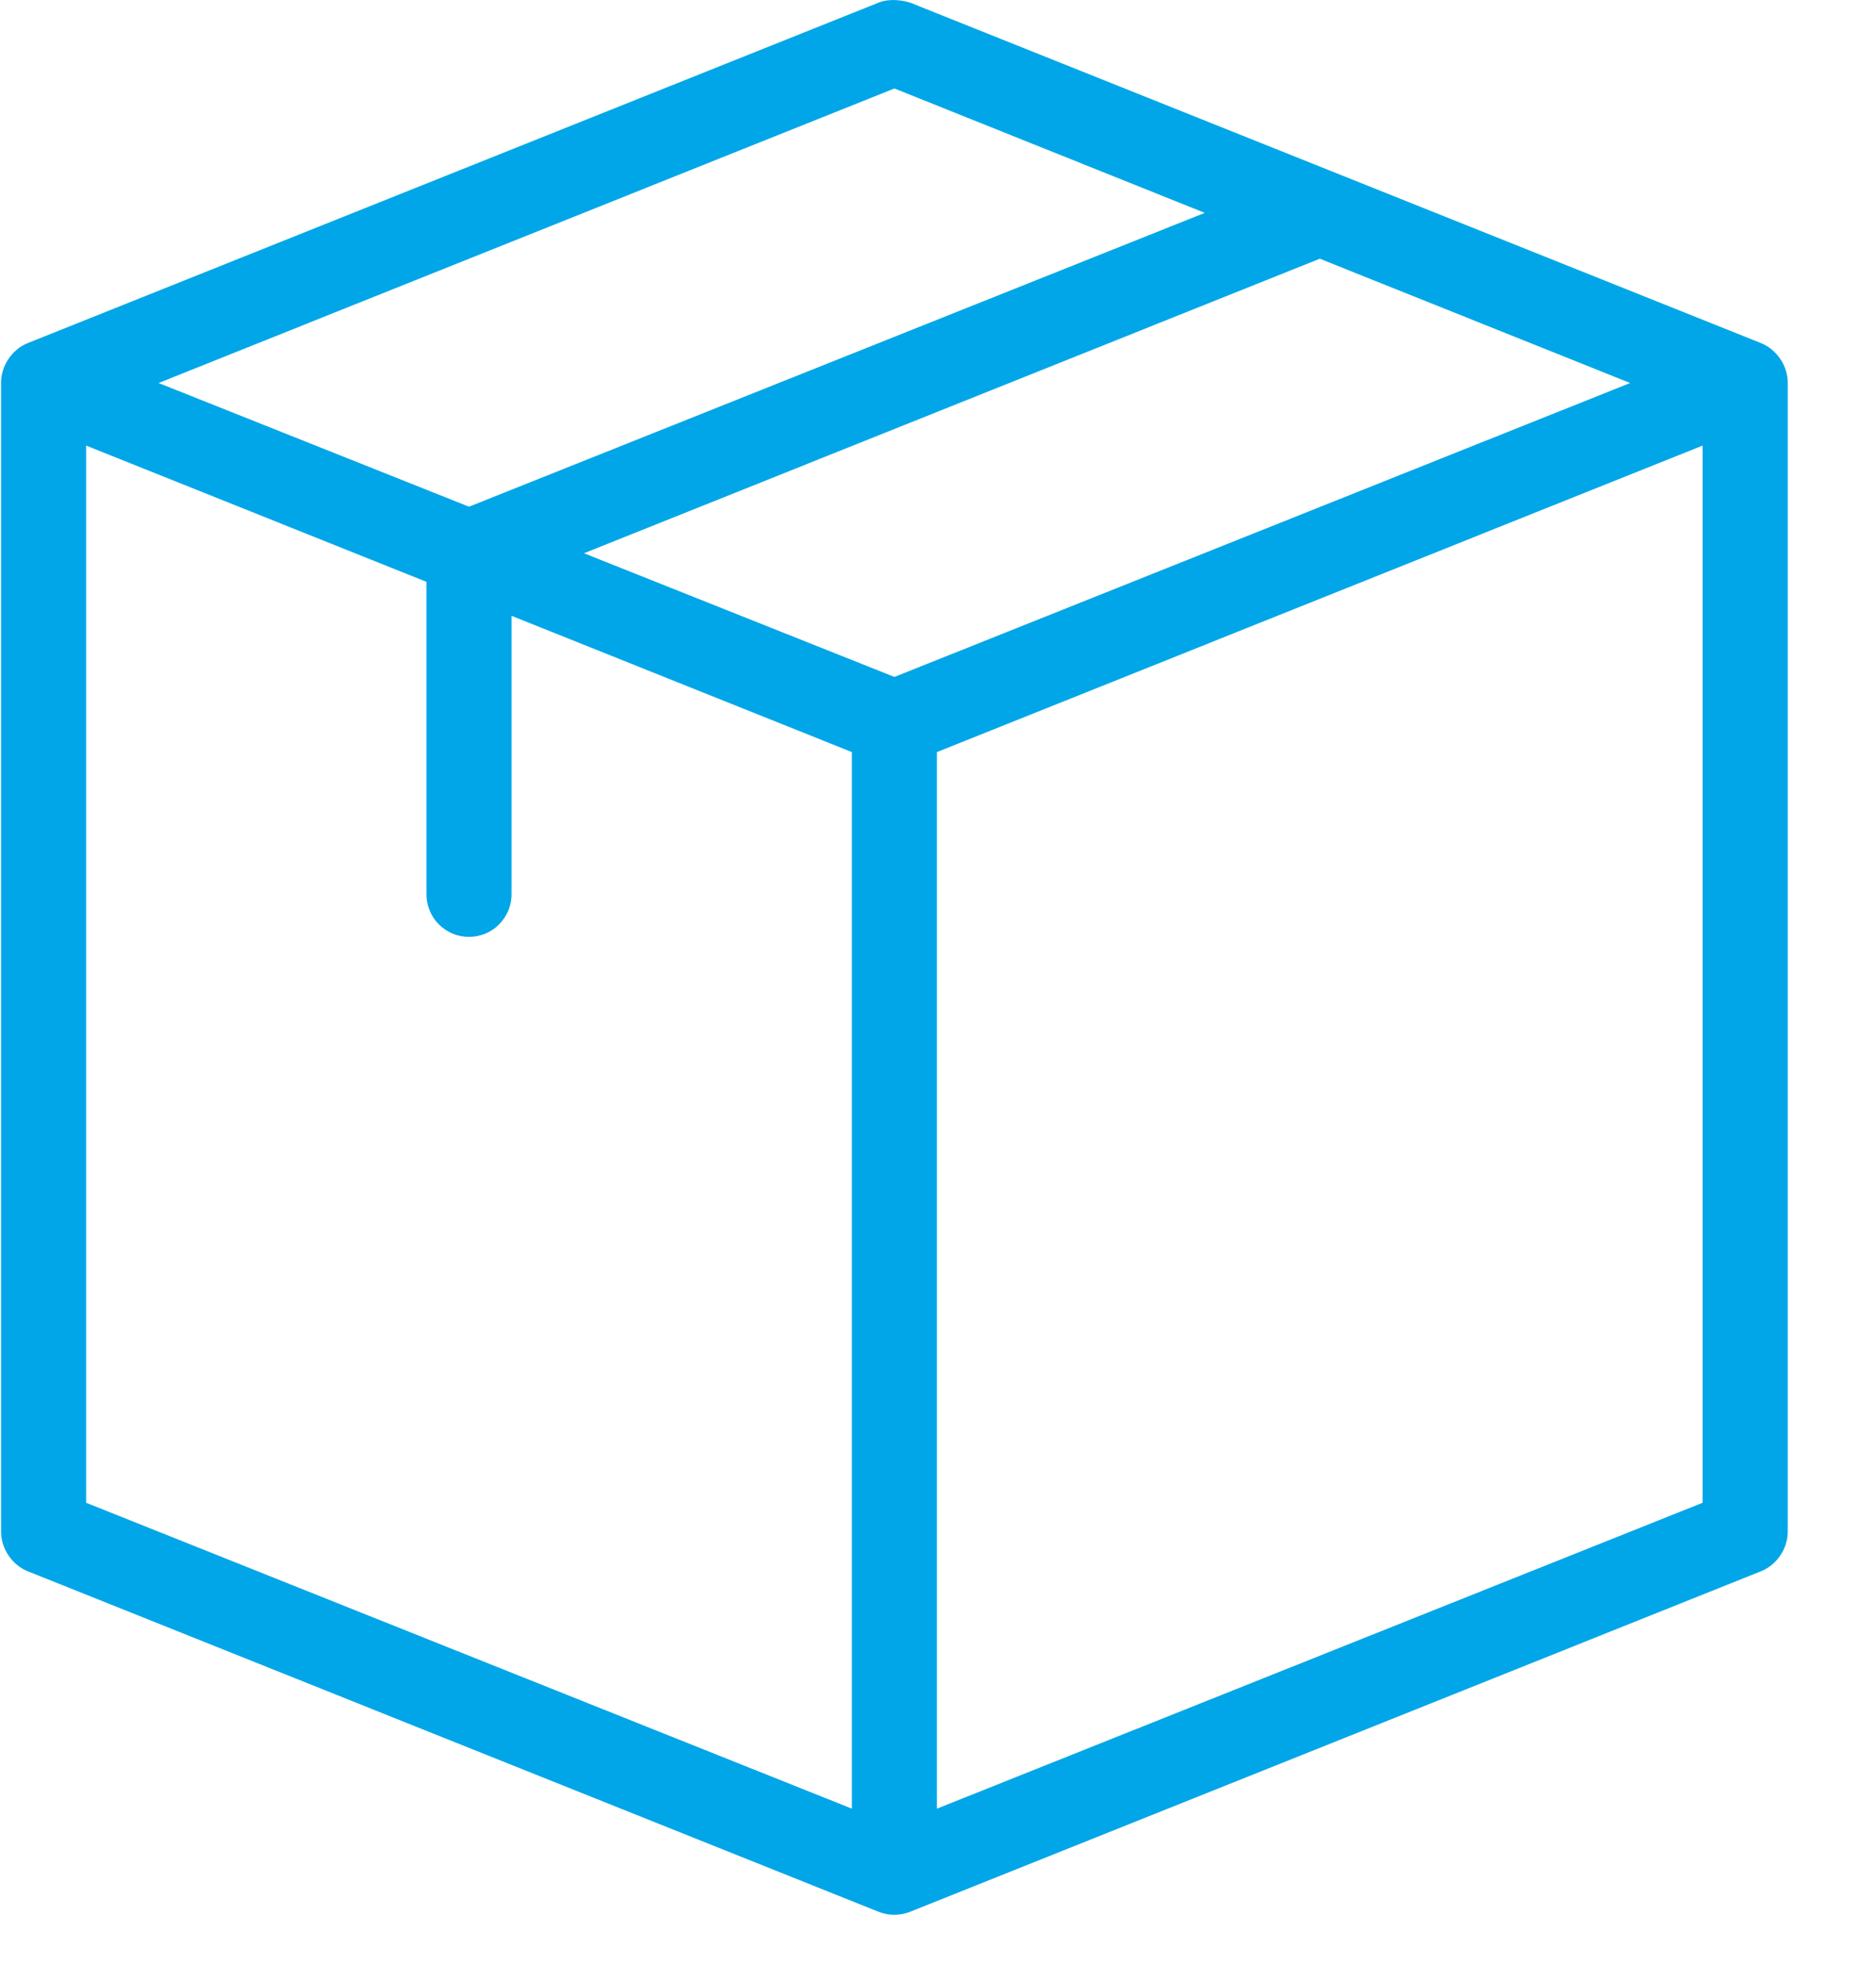 <svg width="21" height="22" viewBox="0 0 21 22" fill="none" xmlns="http://www.w3.org/2000/svg">
<path d="M10.027 0.001C10.088 0.004 10.143 0.016 10.19 0.03L19.714 3.84C19.89 3.911 20.014 4.096 20.012 4.286V17.143C20.011 17.331 19.888 17.512 19.714 17.582L10.19 21.392C10.077 21.438 9.946 21.438 9.833 21.392L0.309 17.582C0.136 17.512 0.013 17.331 0.012 17.143V4.286C0.01 4.096 0.133 3.911 0.309 3.84L9.833 0.03C9.899 0.004 9.966 -0.002 10.027 0.001ZM10.012 0.99L1.775 4.286L5.25 5.67L13.486 2.382L10.012 0.99ZM14.774 2.895L6.537 6.191L10.012 7.575L18.248 4.286L14.774 2.895ZM19.059 4.986L10.488 8.416V20.239L19.059 16.816V4.986ZM0.964 4.986V16.816L9.536 20.239V8.416L5.726 6.891V10.001C5.727 10.064 5.715 10.126 5.692 10.185C5.668 10.243 5.633 10.297 5.589 10.342C5.545 10.387 5.492 10.422 5.434 10.447C5.375 10.471 5.313 10.484 5.25 10.484C5.187 10.484 5.124 10.471 5.066 10.447C5.008 10.422 4.955 10.387 4.911 10.342C4.866 10.297 4.831 10.243 4.808 10.185C4.784 10.126 4.773 10.064 4.774 10.001V6.511L0.964 4.986Z" fill="#00A6E8"/>
</svg>

